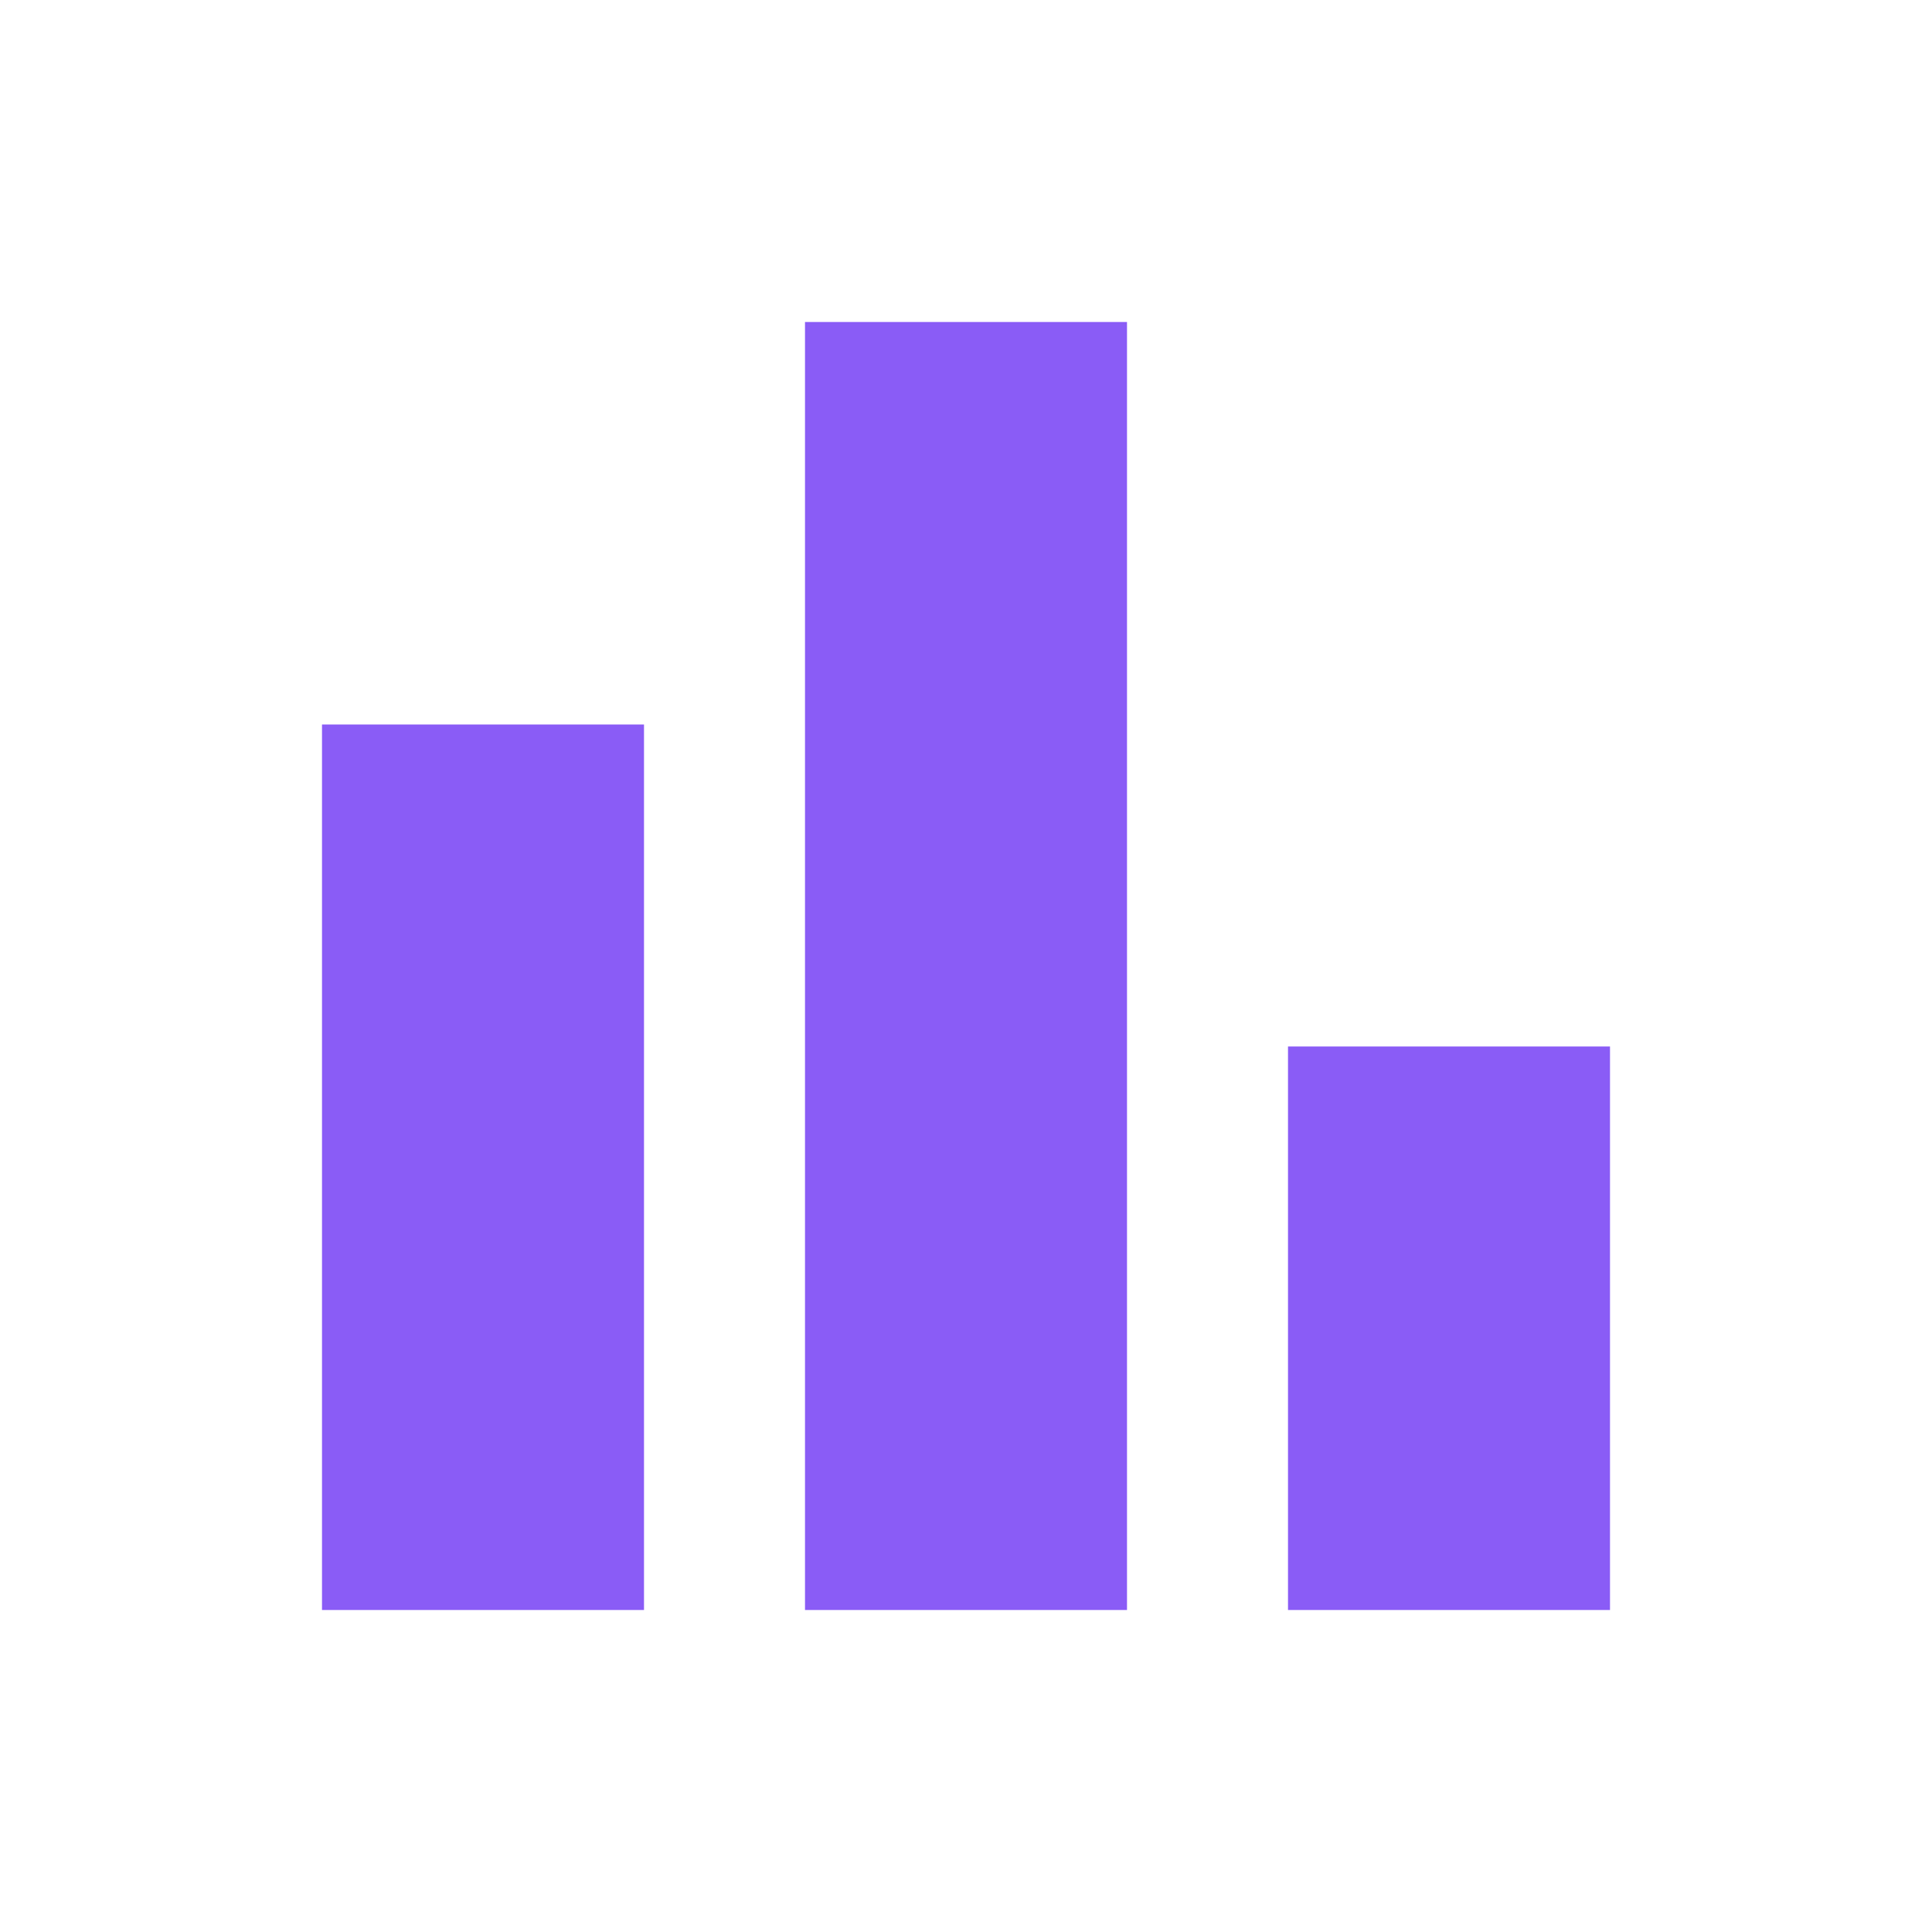 <svg xmlns="http://www.w3.org/2000/svg" height="40px" viewBox="0 -960 960 960" width="40px" fill="#8a5cf6"><path d="M640-160v-280h160v280H640Zm-240 0v-640h160v640H400Zm-240 0v-440h160v440H160Z"/></svg>